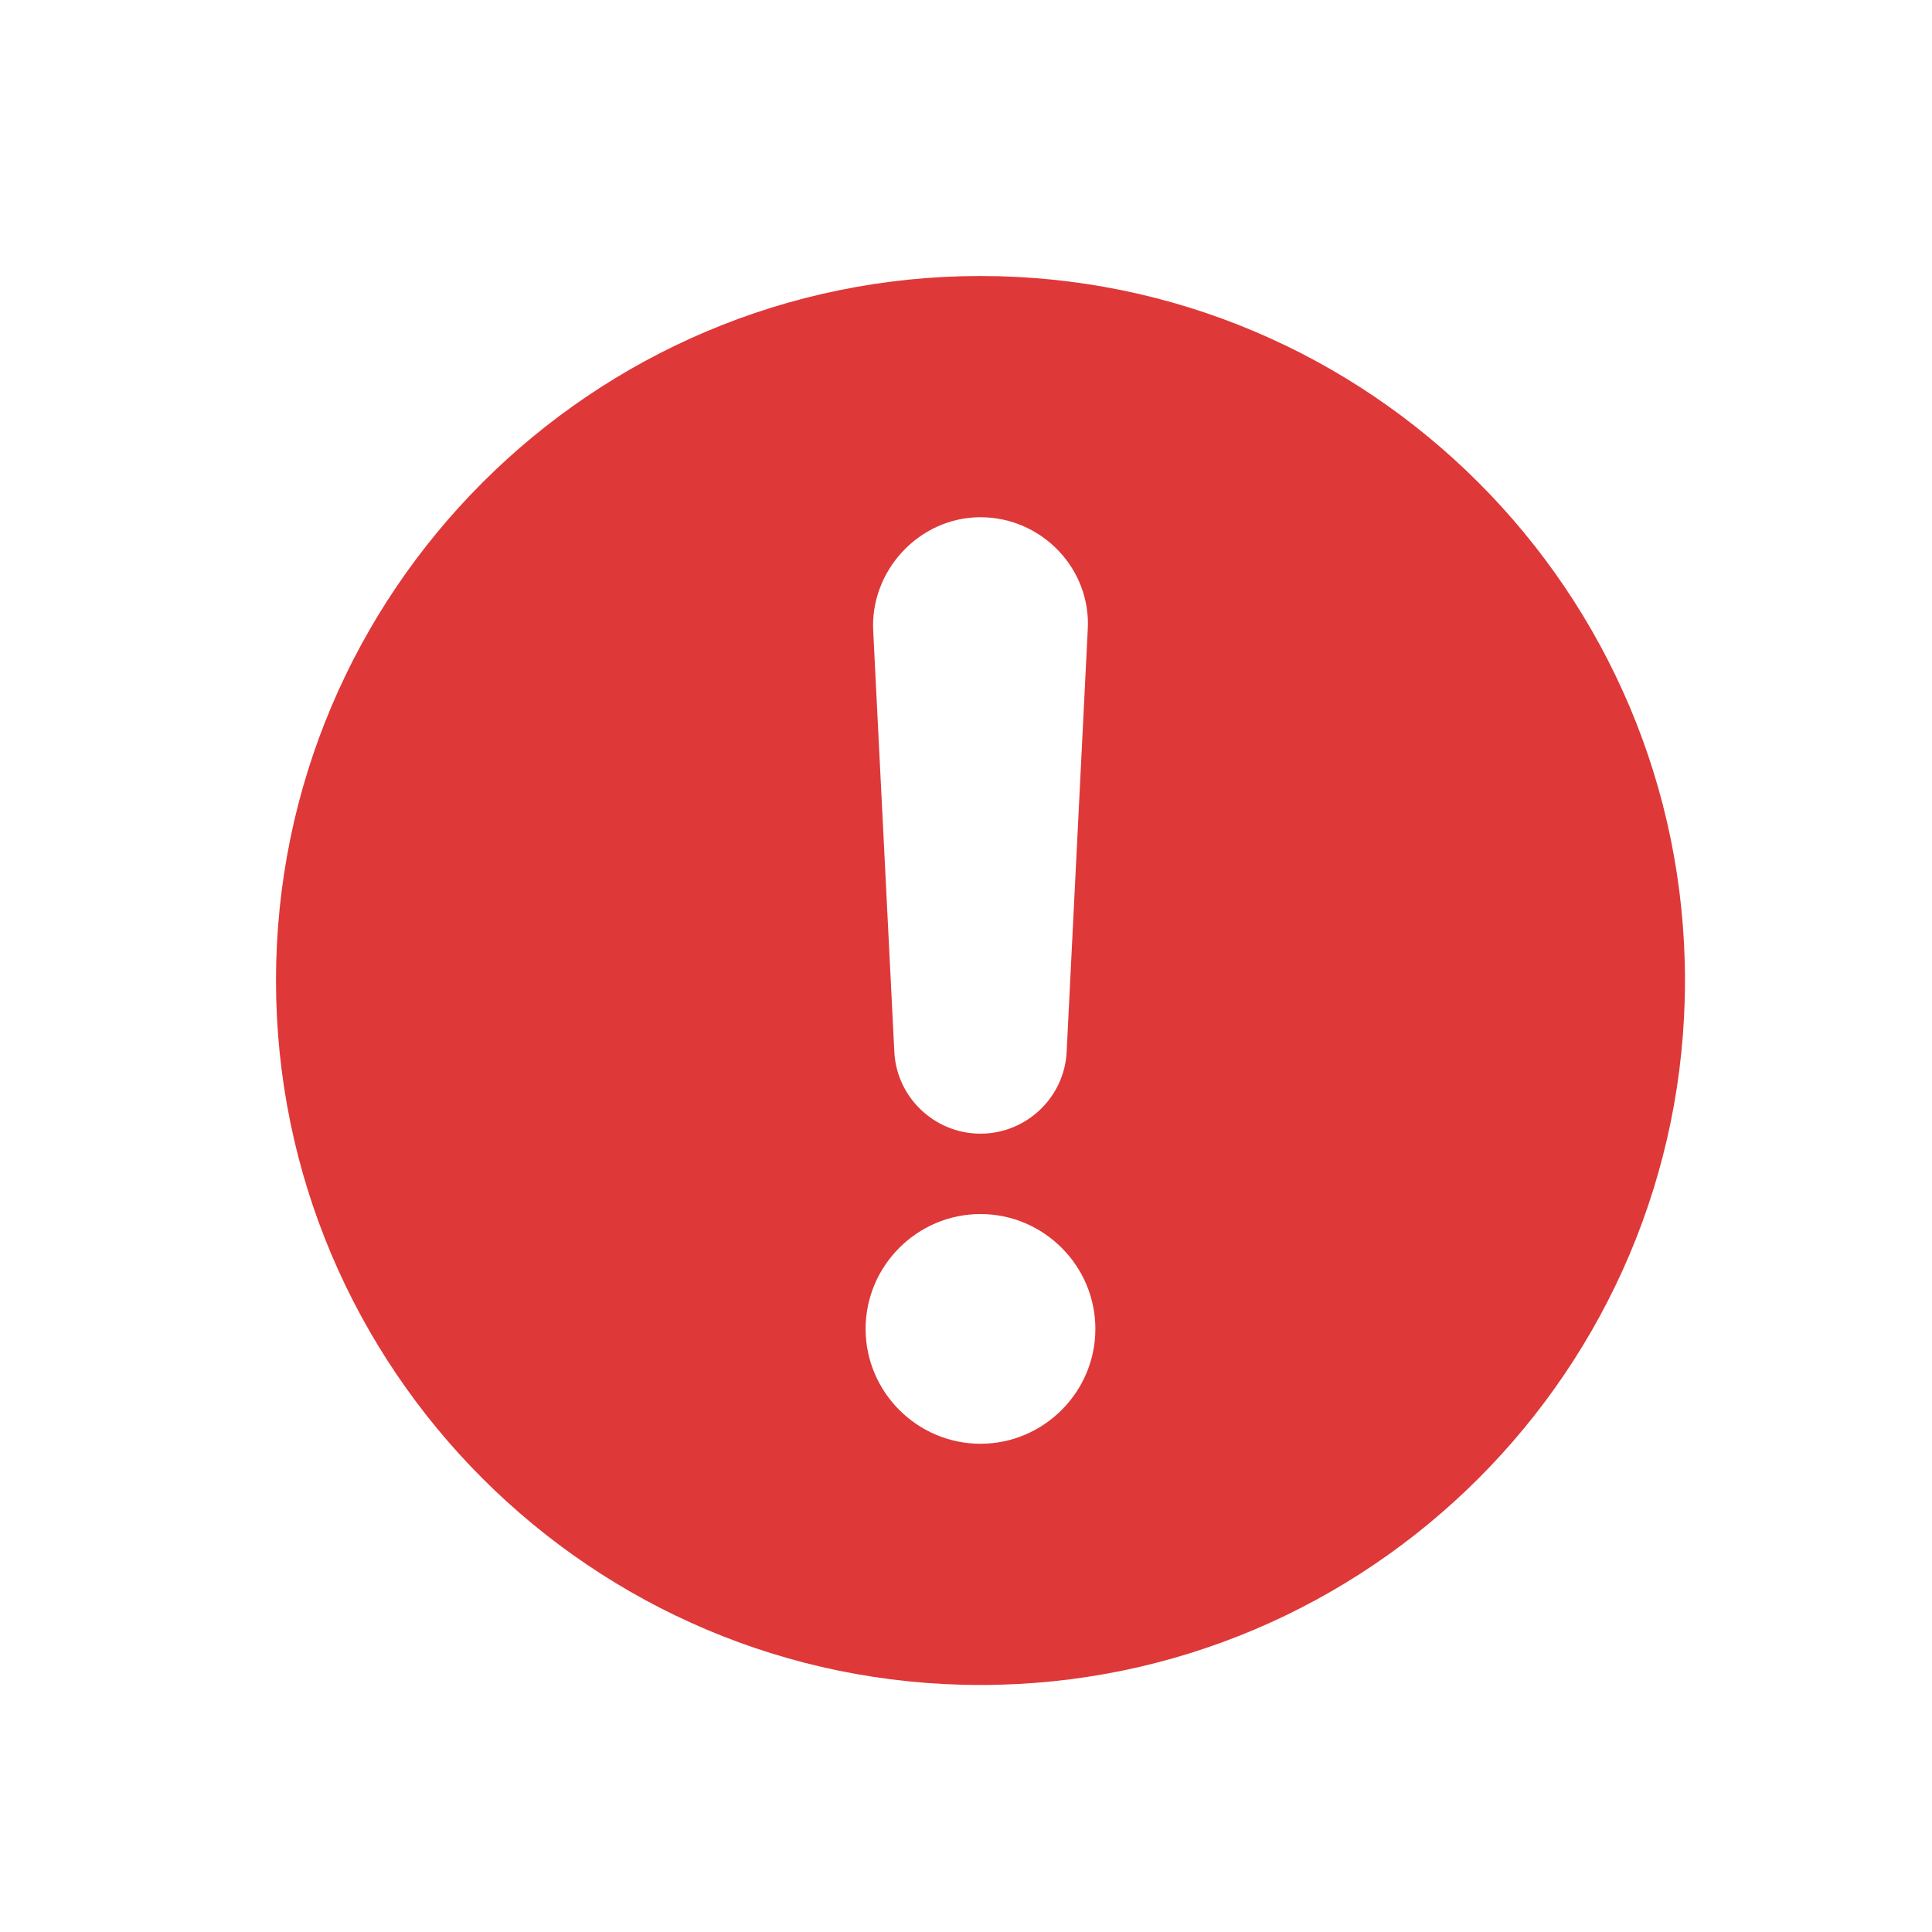 <svg width="28" height="28" viewBox="0 0 28 28" fill="none" xmlns="http://www.w3.org/2000/svg">
<path d="M14.21 4C8.578 4 4 8.578 4 14.21C4 19.842 8.578 24.42 14.21 24.42C19.842 24.42 24.42 19.842 24.42 14.21C24.42 8.578 19.842 4 14.21 4ZM14.21 7.496C15.098 7.496 15.819 8.245 15.764 9.133L15.459 15.236C15.431 15.902 14.876 16.43 14.21 16.43C13.544 16.43 12.989 15.902 12.961 15.236L12.656 9.16C12.601 8.273 13.322 7.496 14.21 7.496ZM14.21 20.924C13.294 20.924 12.545 20.175 12.545 19.259C12.545 18.344 13.294 17.595 14.21 17.595C15.126 17.595 15.875 18.344 15.875 19.259C15.875 20.175 15.126 20.924 14.21 20.924Z" fill="#DF3838"/>
</svg>
